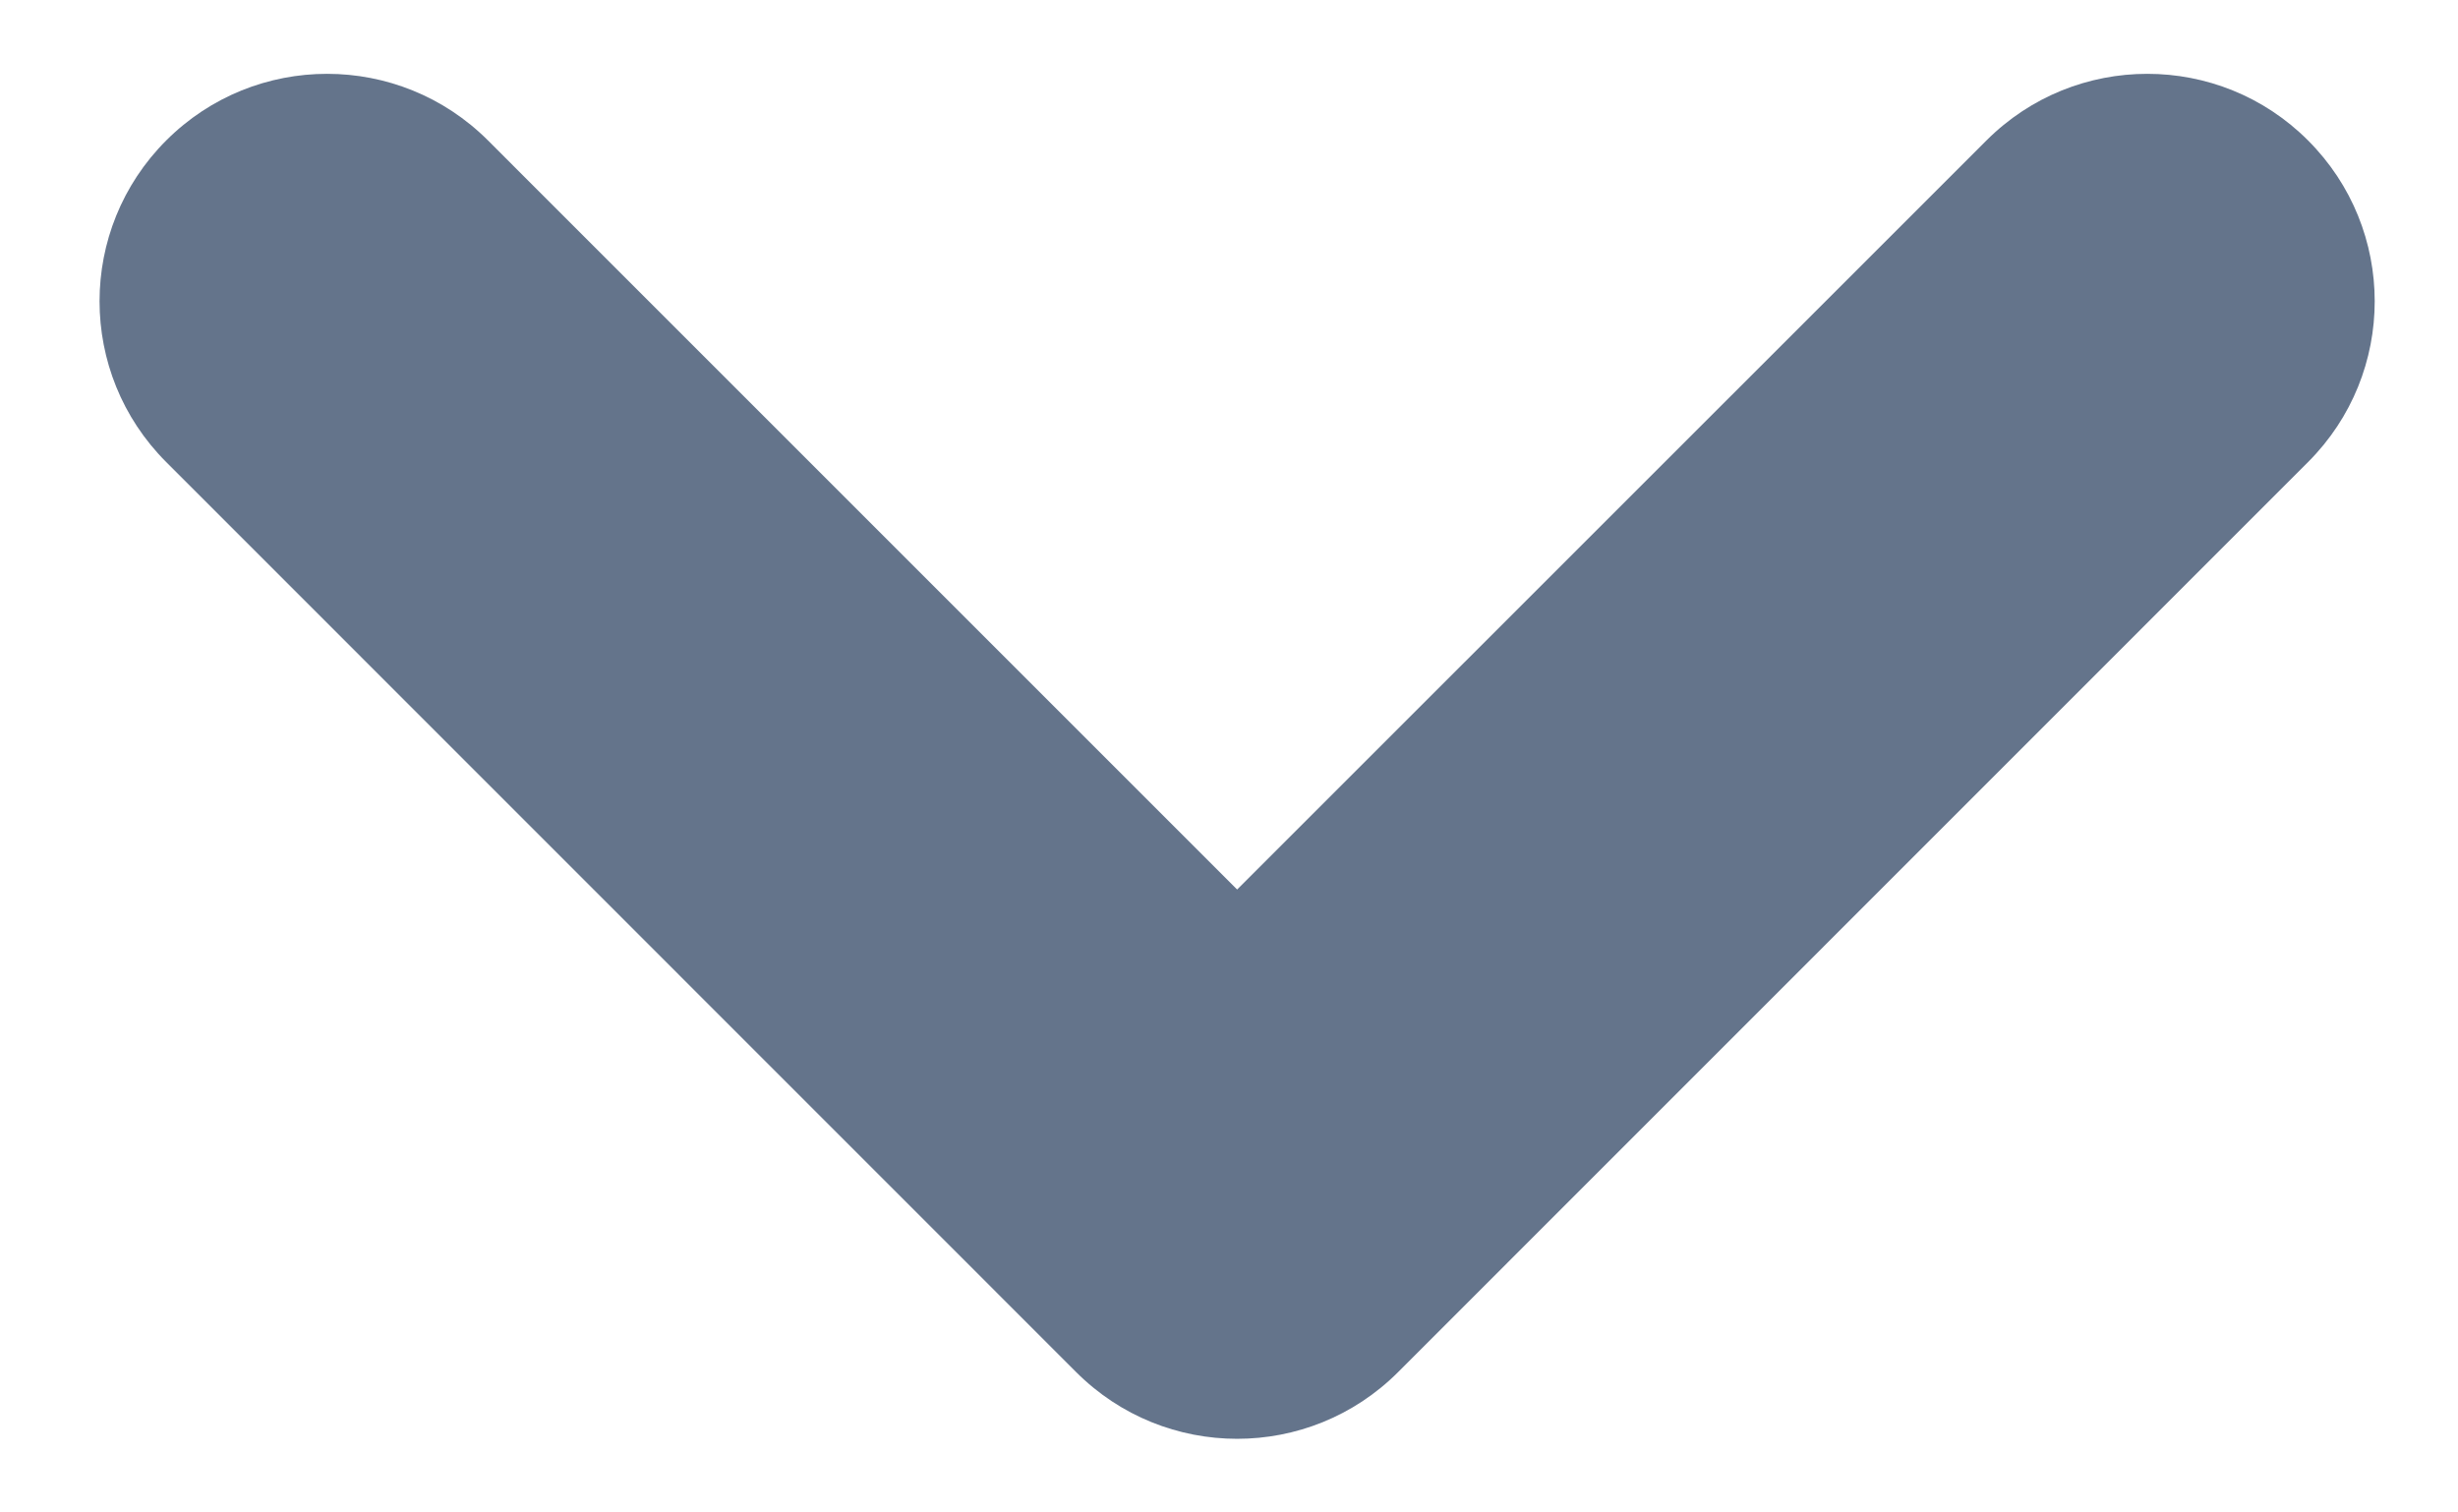 <svg width="13" height="8" viewBox="0 0 13 8" fill="none" xmlns="http://www.w3.org/2000/svg">
<g id="icon/Resize/chevron-down" clip-path="url(#clip0_1906_7110)">
<path id="Vector" d="M10.506 0.743C10.976 0.273 11.738 0.273 12.207 0.743C12.677 1.213 12.677 1.974 12.207 2.444L7.394 7.258C6.924 7.728 6.162 7.728 5.692 7.258L0.879 2.444C0.409 1.974 0.409 1.213 0.879 0.743C1.349 0.273 2.111 0.273 2.581 0.743L6.543 4.705L10.506 0.743Z" fill="#64748B"/>
</g>
<defs>
<clipPath id="clip0_1906_7110">
<rect width="12.033" height="7.22" fill="white" transform="translate(0.527 0.39)"/>
</clipPath>
</defs>
</svg>
